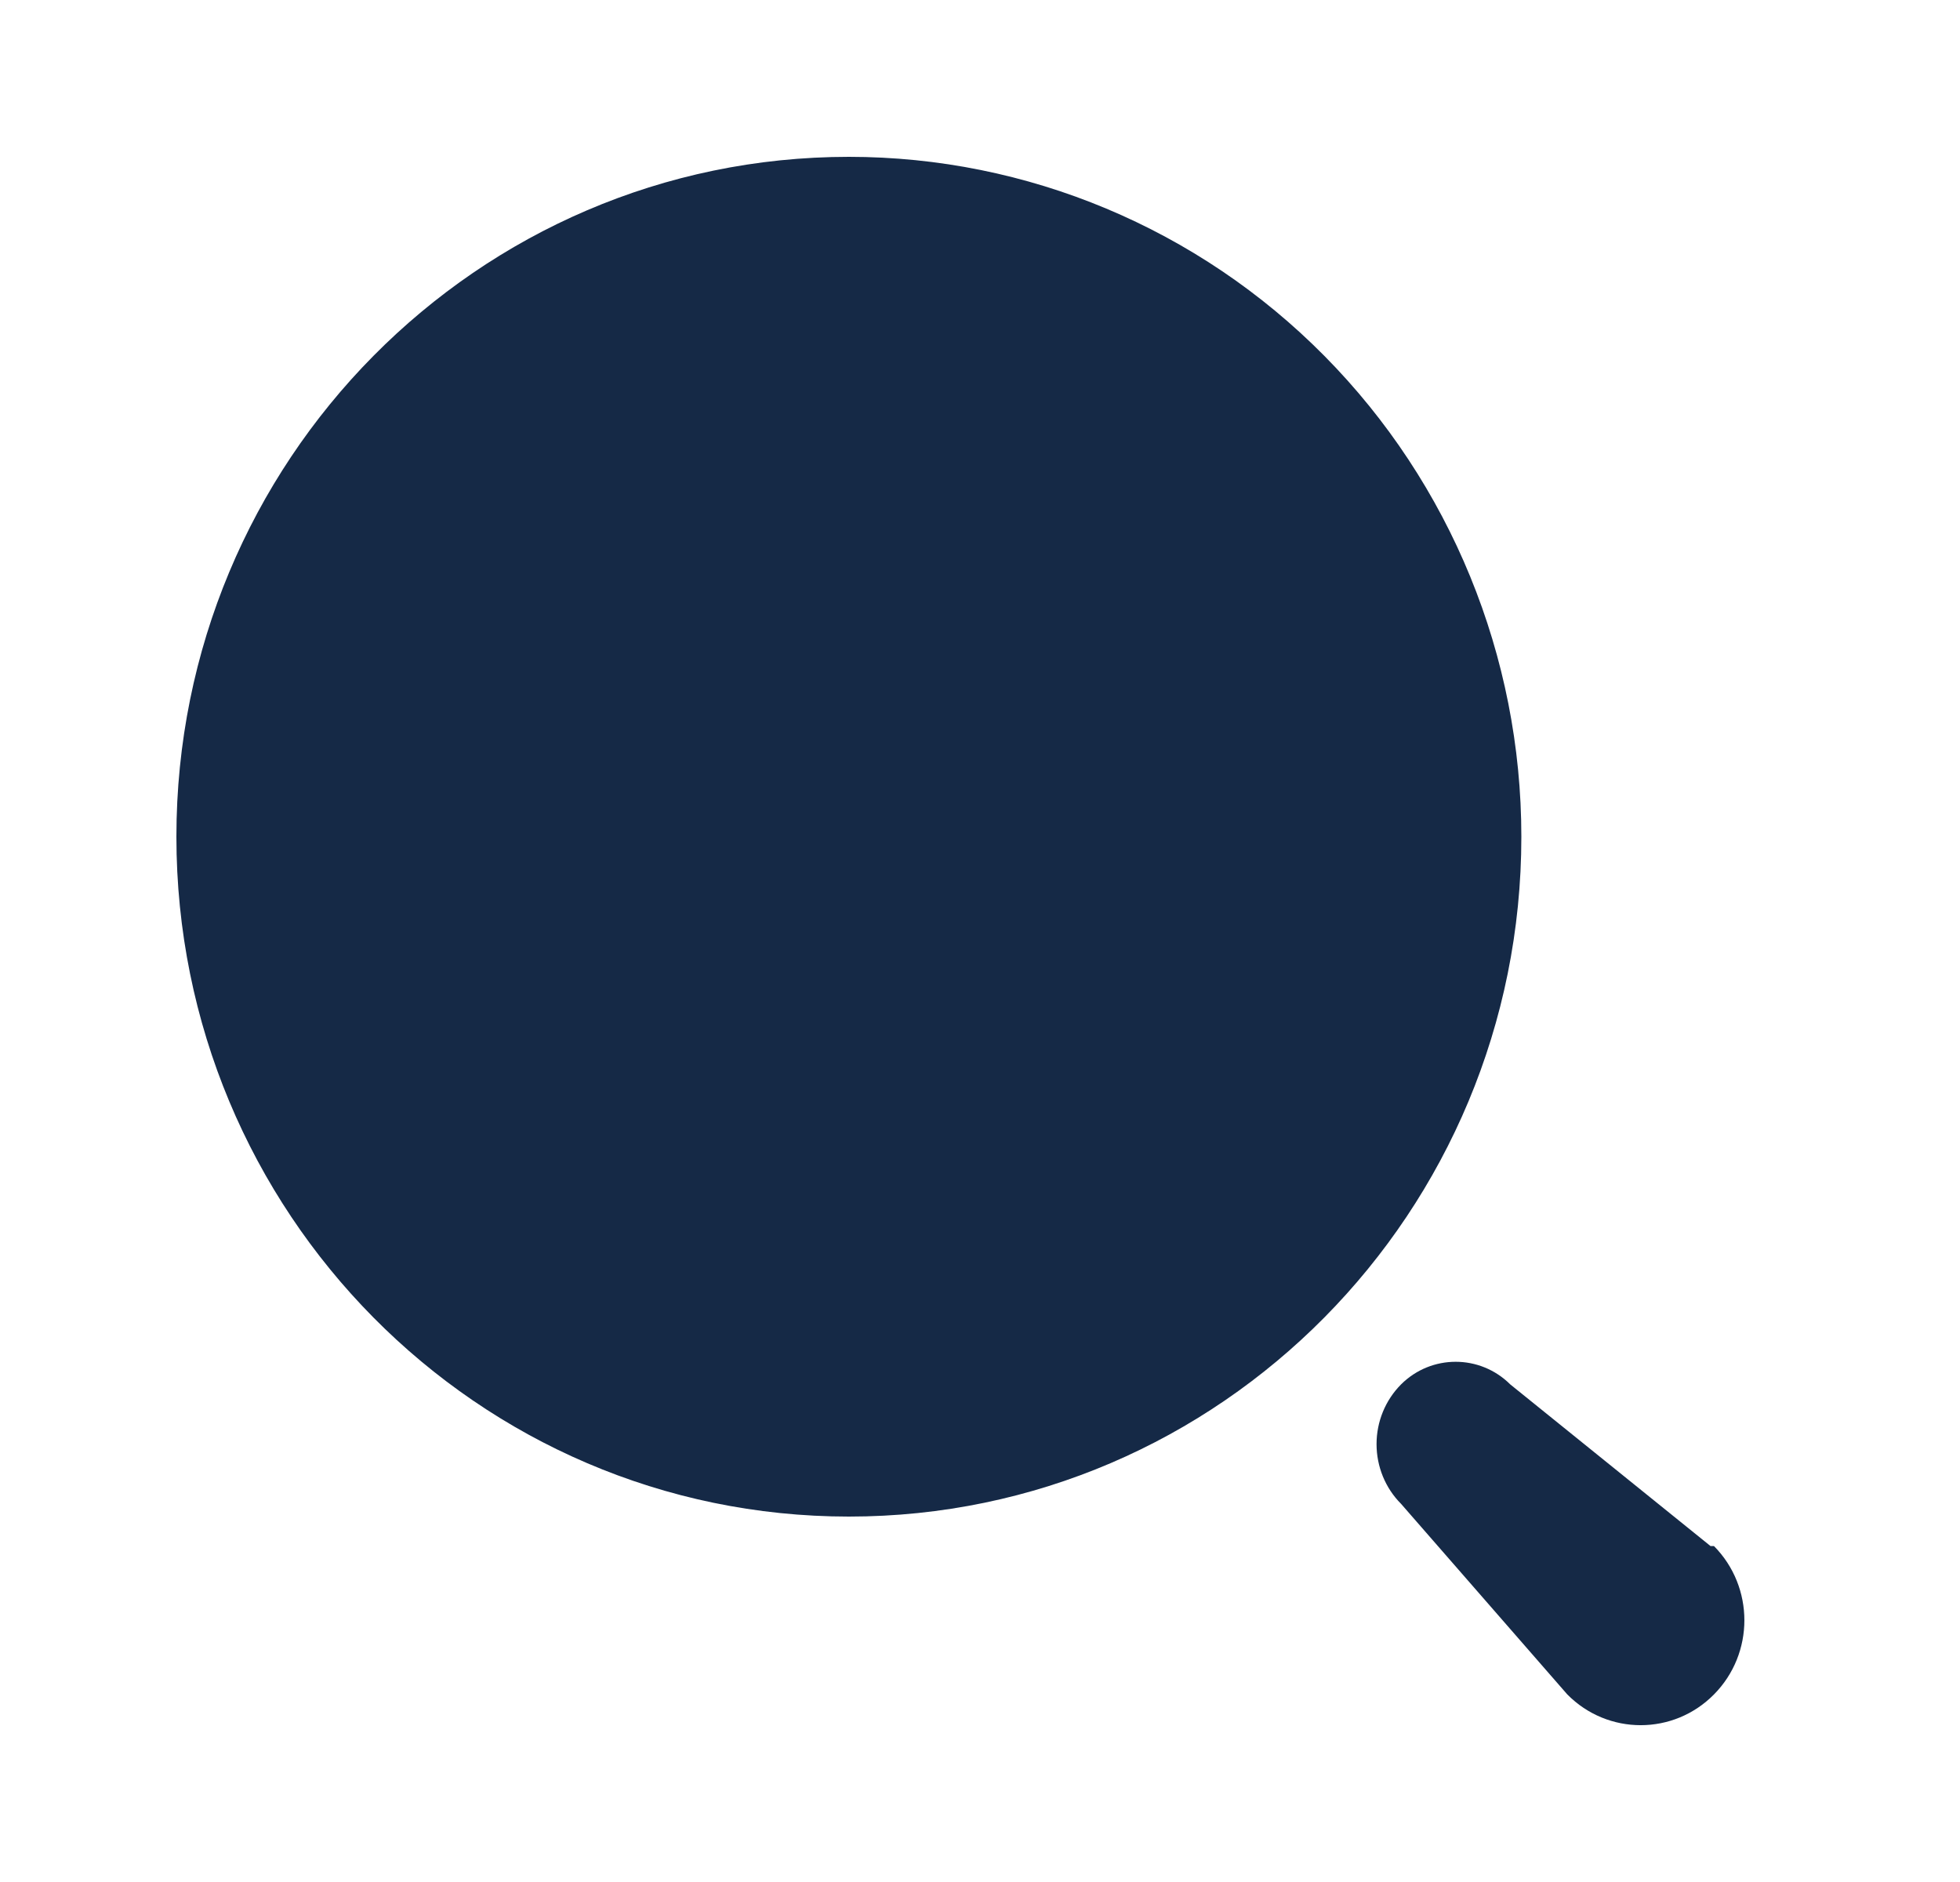 <svg width="25" height="24" viewBox="0 0 25 24" fill="none" xmlns="http://www.w3.org/2000/svg">
<path fill-rule="evenodd" clip-rule="evenodd" d="M2.25 10.67C2.25 5.882 6.09 2 10.828 2C13.103 2 15.284 2.913 16.893 4.539C18.502 6.165 19.405 8.371 19.405 10.67C19.405 15.458 15.565 19.34 10.828 19.34C6.09 19.34 2.25 15.458 2.25 10.67ZM19.263 17.654L21.818 19.716H21.862C22.379 20.239 22.379 21.086 21.862 21.608C21.346 22.131 20.508 22.131 19.991 21.608L17.871 19.178C17.67 18.977 17.558 18.702 17.558 18.416C17.558 18.13 17.67 17.856 17.871 17.654C18.257 17.27 18.877 17.27 19.263 17.654Z" fill="#152946"/>
</svg>
